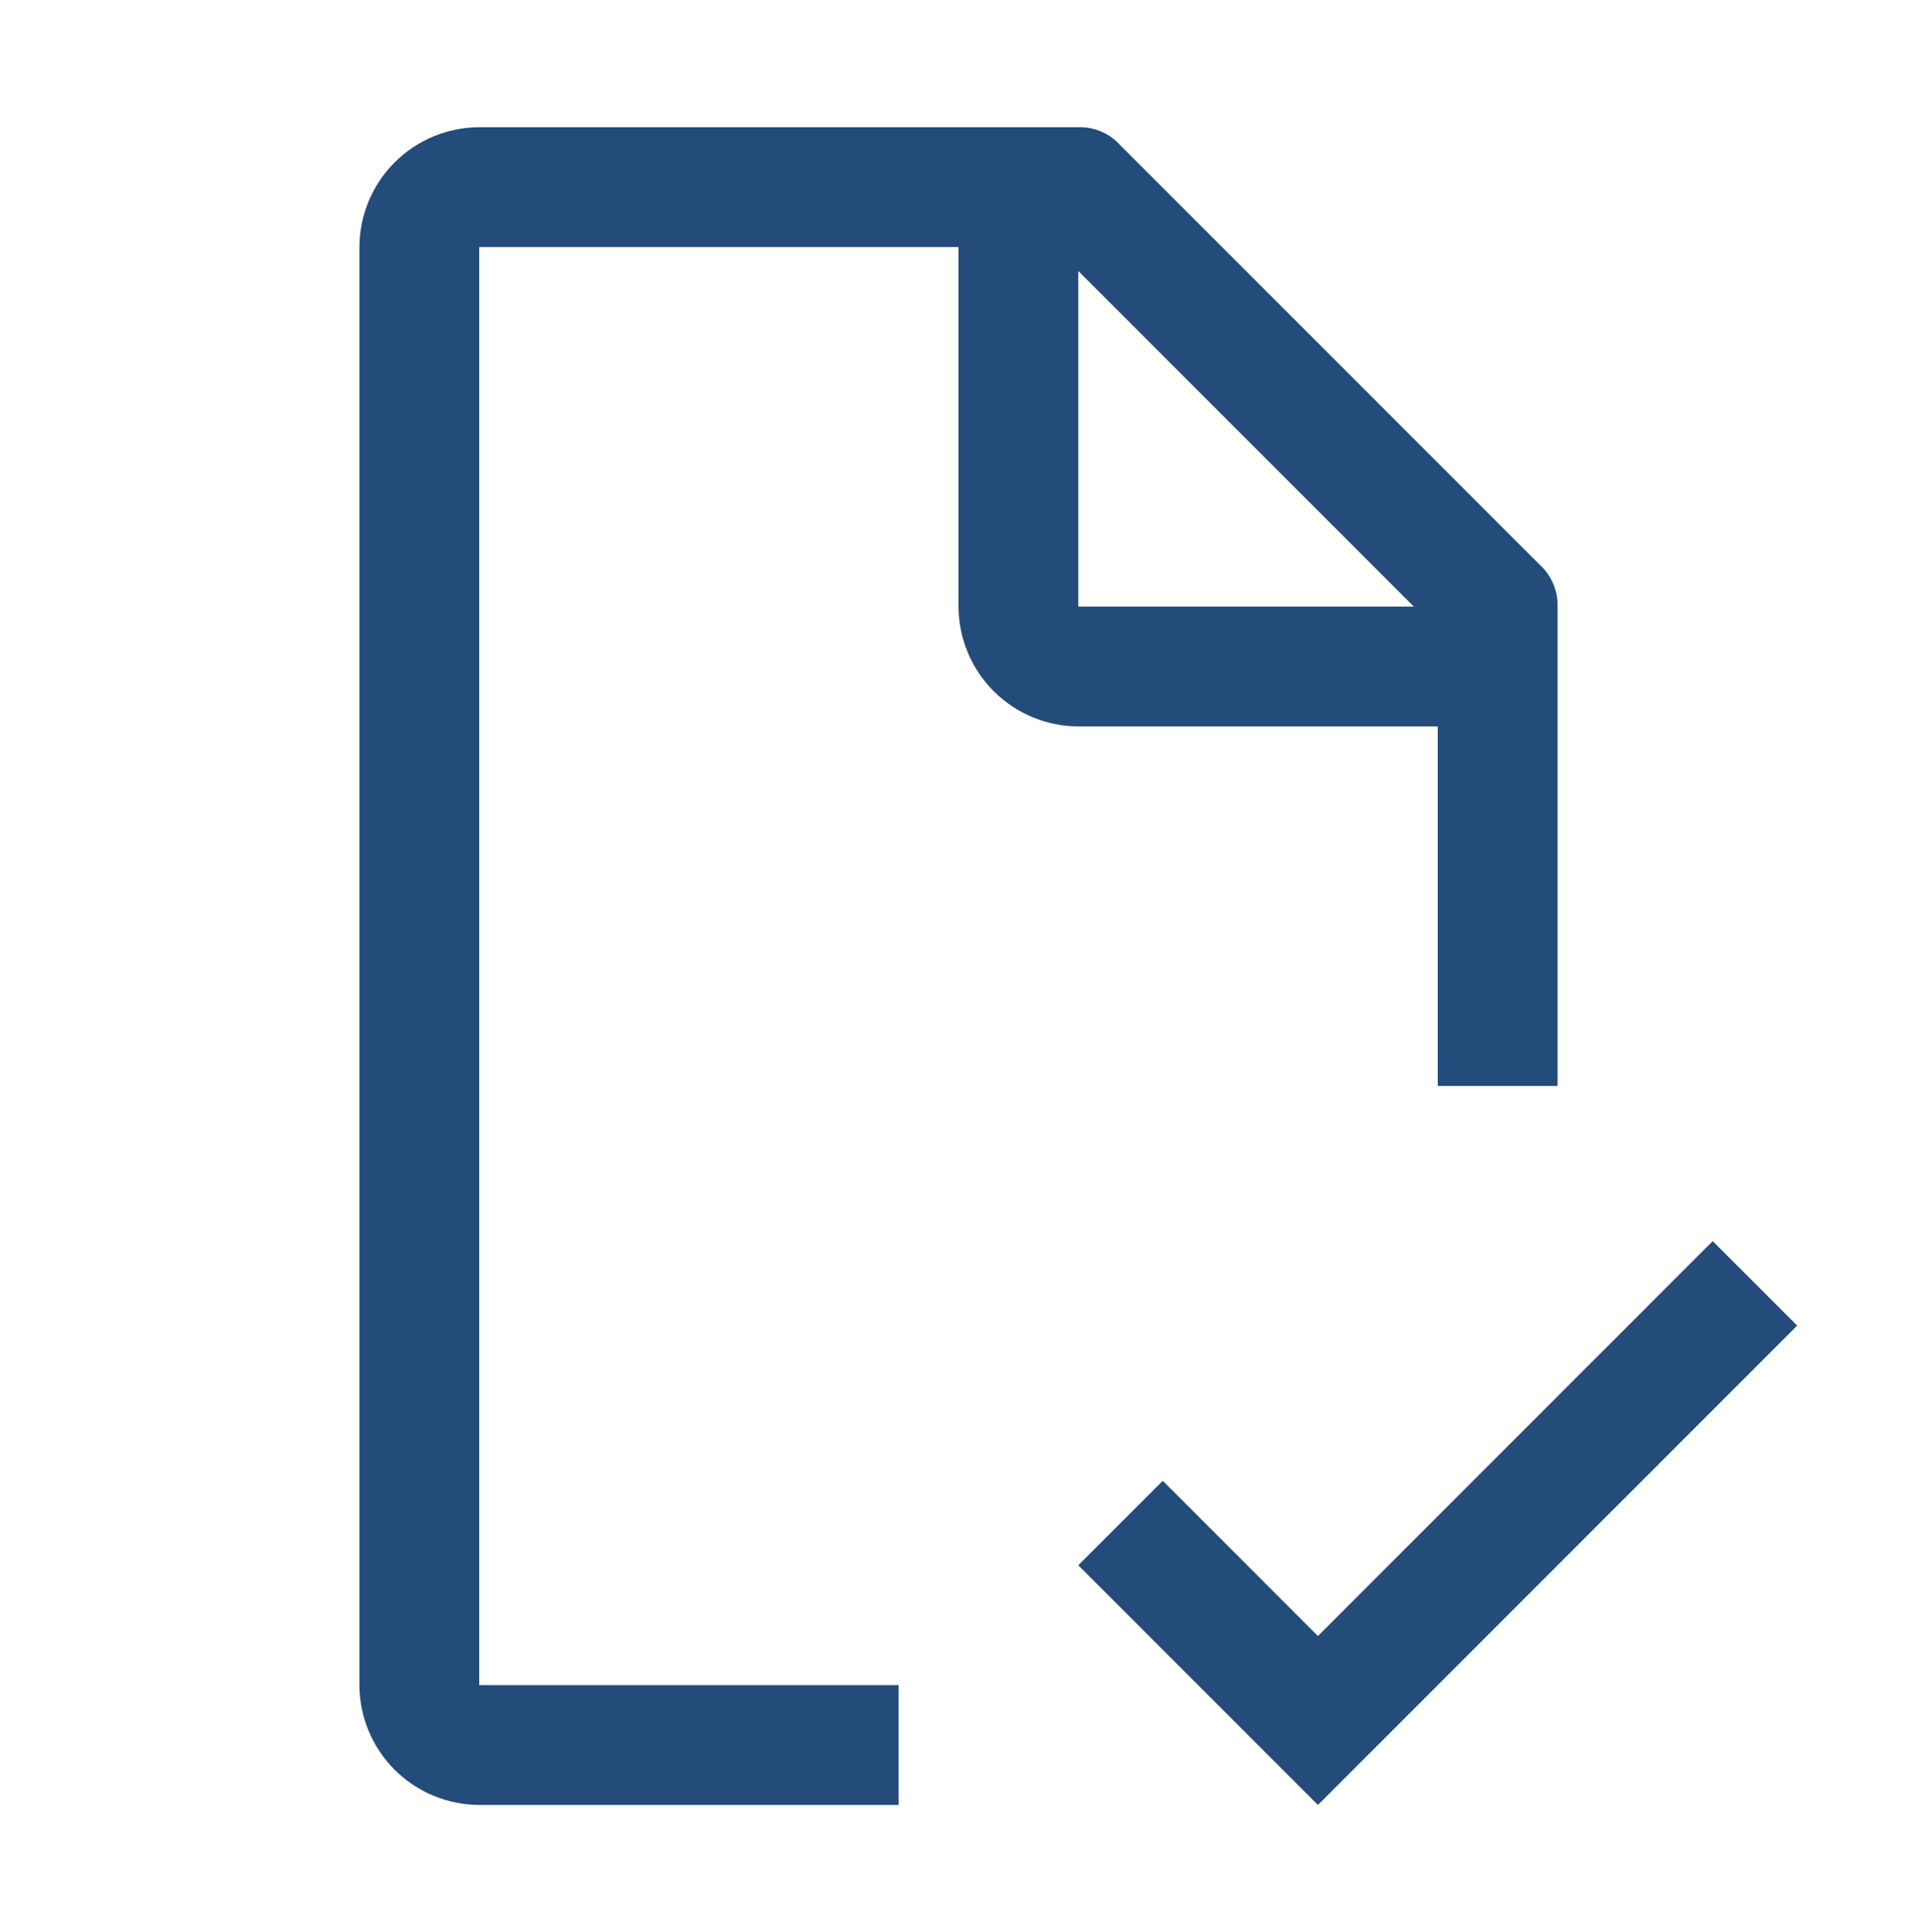 <svg width="130" height="131" viewBox="0 0 130 131" fill="none" xmlns="http://www.w3.org/2000/svg">
<path d="M89.375 110.919L78.853 100.397L73.125 106.125L89.375 122.375L121.875 89.875L116.147 84.147L89.375 110.919Z" fill="#234C7A"/>
<path d="M60.938 114.25H32.5V16.75H65V41.125C65.006 43.278 65.865 45.341 67.387 46.863C68.909 48.385 70.972 49.243 73.125 49.25H97.5V73.625H105.625V41.125C105.639 40.591 105.538 40.06 105.327 39.569C105.117 39.078 104.803 38.639 104.406 38.281L75.969 9.844C75.613 9.445 75.174 9.129 74.682 8.919C74.191 8.708 73.659 8.608 73.125 8.625H32.5C30.347 8.631 28.284 9.489 26.762 11.012C25.239 12.534 24.381 14.597 24.375 16.75V114.25C24.381 116.403 25.239 118.466 26.762 119.988C28.284 121.51 30.347 122.368 32.5 122.375H60.938V114.25ZM73.125 18.375L95.875 41.125H73.125V18.375Z" fill="#234C7A"/>
</svg>
